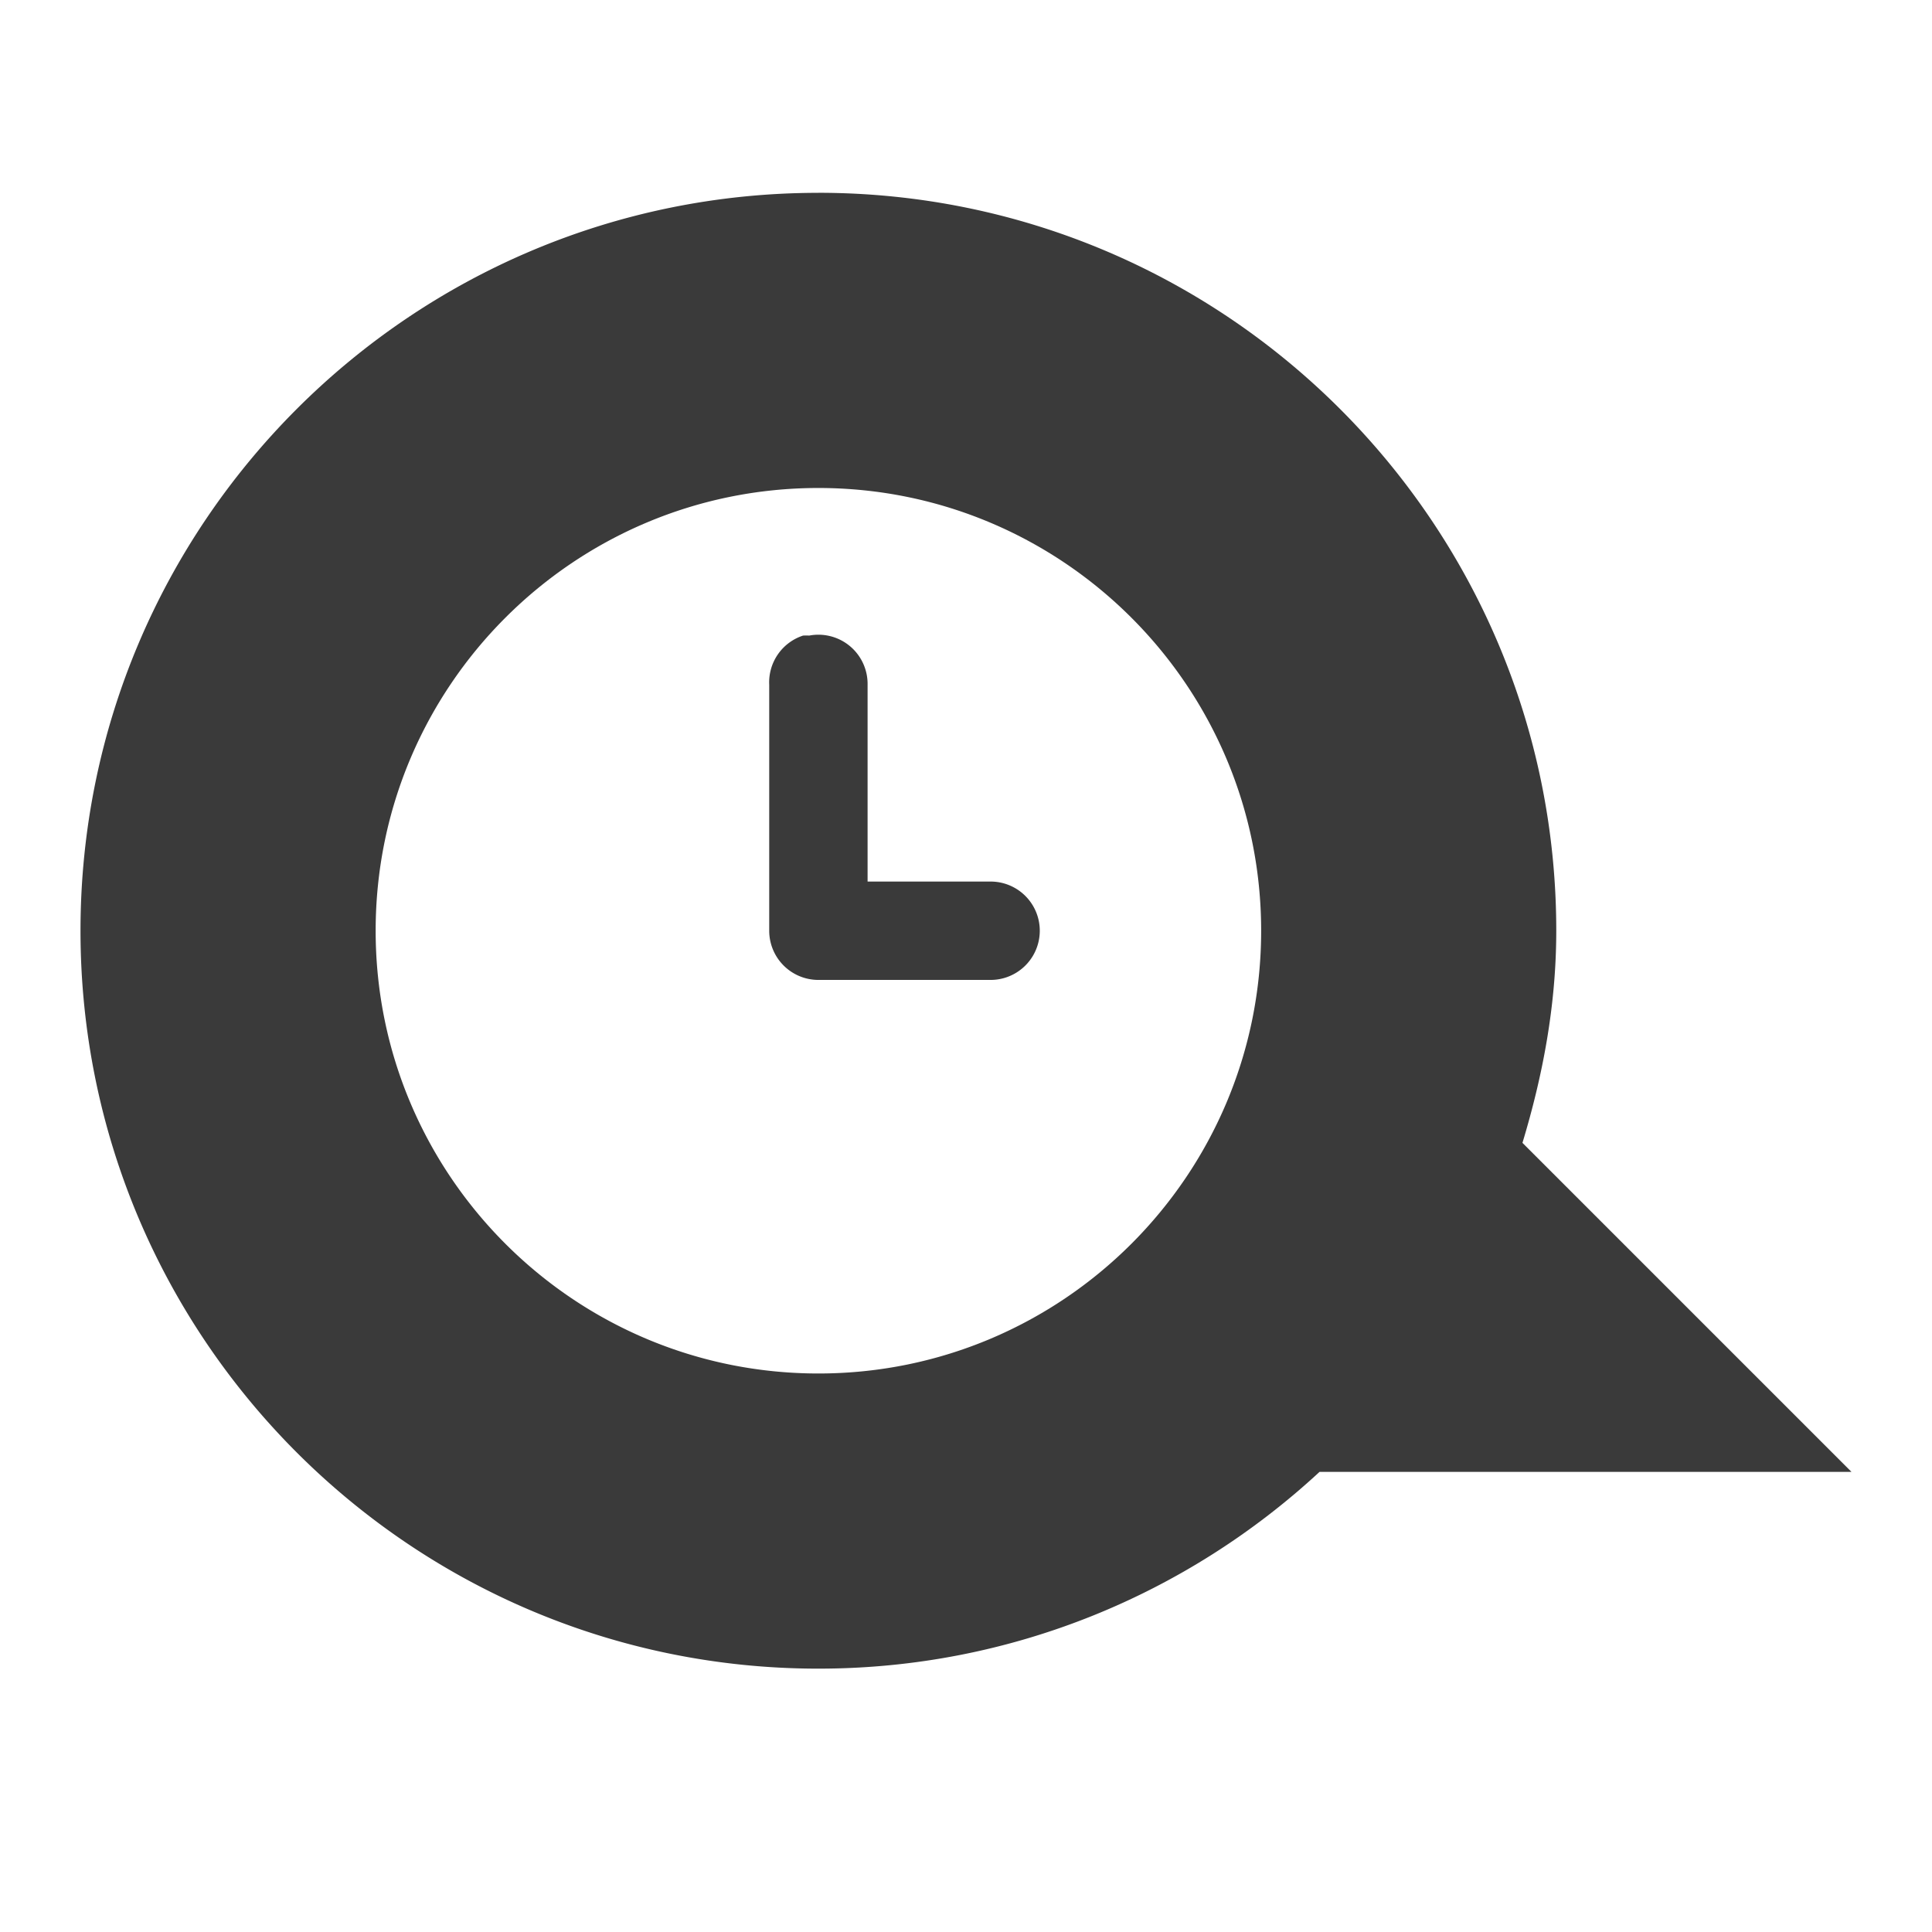 <svg xmlns="http://www.w3.org/2000/svg" width="48" height="48">
 <path d="m 20.333,4.791 c -10.12,0 -18.333,8.213 -18.333,18.333 0,10.12 8.213,18.333 18.333,18.333 4.803,0 9.182,-1.863 12.451,-4.889 l 13.215,0 -8.174,-8.174 c 0.508,-1.681 0.84,-3.425 0.84,-5.271 0,-10.12 -8.213,-18.333 -18.333,-18.333 z m 0,7.333 c 6.072,0 11,4.928 11,11 0,6.072 -4.928,11 -11,11 -6.072,0 -11,-4.928 -11,-11 0,-6.072 4.928,-11 11,-11 z m -0.382,3.667 a 1.222,1.222 0 0 0 -0.84,1.222 l 0,6.111 a 1.222,1.222 0 0 0 1.222,1.222 l 4.278,0 a 1.222,1.222 0 1 0 0,-2.444 l -3.056,0 0,-4.889 a 1.222,1.222 0 0 0 -1.451,-1.222 1.222,1.222 0 0 0 -0.153,0 z" fill="#3a3a3a"/>
</svg>
